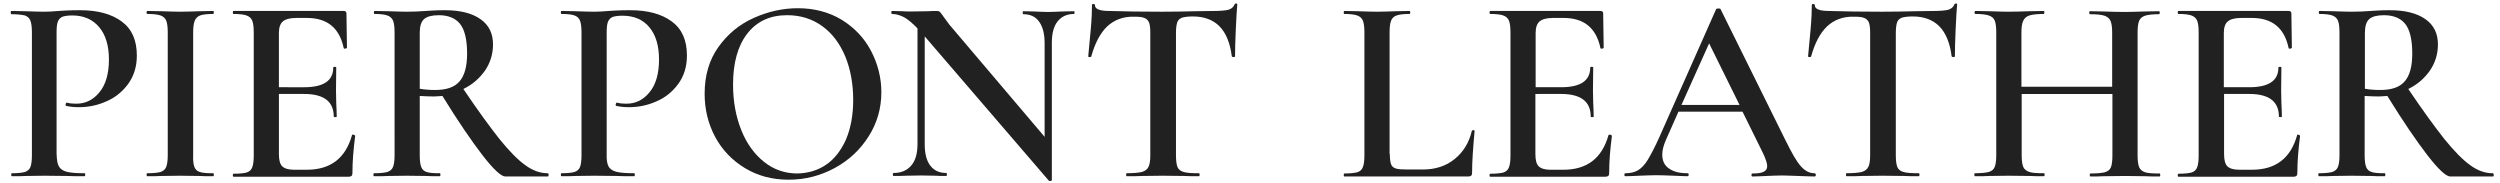 <?xml version="1.0" encoding="utf-8"?>
<!-- Generator: Adobe Illustrator 22.0.1, SVG Export Plug-In . SVG Version: 6.00 Build 0)  -->
<svg version="1.1" id="Layer_1" xmlns="http://www.w3.org/2000/svg" xmlns:xlink="http://www.w3.org/1999/xlink" x="0px" y="0px"
	 viewBox="0 0 1003 73.5" style="enable-background:new 0 0 1003 73.5;" xml:space="preserve">
<style type="text/css">
	.st0{fill:#565656;}
	.st1{fill:#212121;}
</style>
<g>
	<path class="st0" d="M928.5-428.2l129-151.2h18.7L937.8-418.7l143.6,167.5H1063l-134.5-158l-135.1,158h-17.8l143.6-167.5
		L780.7-579.4h18.7L928.5-428.2z"/>
</g>
<path class="st1" d="M274.7,146.8c-1.1-0.9-2.2-1.8-3.4-2.6c-1.7-1.1-3.7-1.6-5.7-1.5c-3,0-6.1,0.1-9.1,0.1c-1.6,0-3.3-1.4-3.7-3
	c-0.2-0.8,0-1.3,0.7-1.5c1.4-0.4,2.7-0.9,4.1-1.2c1.5-0.3,2.5-1.2,3-2.6c0.8-2.2,1.6-4.3,2.5-6.5c0.7-1.8,1.5-2.3,3.4-2.2
	c0.7,0,1.4,0.1,2.1,0c1.9-0.3,3-2.2,2.5-4.1c-0.5-2-2.1-2.9-4-2.2c-1.9,0.7-3.8,1.4-5.6,2.1c-1,0.4-1.8,1-2.3,1.9
	c-1.2,2.2-3,3.9-4.9,5.5c-2.8,2.3-6.8,1.9-9.2-0.9c-0.5-0.6-0.6-0.9,0.2-1.2c0.7-0.2,0.7-0.6,0.3-1.1c-0.4-0.6-0.7-1.3-1.1-1.9
	c-0.1-0.2-0.4-0.6-0.6-0.6c-1.5,0.3-2.5-0.7-3.8-1.1c-0.7-0.3-0.7-0.6-0.1-1.1c0.4-0.4,0.8-0.9,1-1.4c0.4-0.7,0.6-1.5,0.9-2.5
	c-0.3,0-0.7,0-1.1,0c-0.8,0-1.6,0.1-2.3,0.1c-0.6-0.1-1.1-0.5-1.1-1.2c0-0.8,0.5-1.1,1.1-1.3c0.7-0.2,1.3,0,1.6,0.7
	c0.2,0.5,0.4,0.7,1,0.5c1.4-0.5,2.7-2.4,2.7-4c0-0.9-0.3-1.5-1.3-1.6c-0.7-0.1-1.5-0.2-2.2-0.3c-2.3-0.4-4.5,0.9-6.1-0.8
	c-1.2-1.2-2.5-0.8-4.1-0.8h-2.4c-0.8,0-1.6-1.1-2.4-0.8c-0.6,0.2-1.3-0.6-2-0.6c-2.6,0.1-4.9,0.5-6.7,2.5c-0.4,0.4-0.9,0.5-1.3,0.9
	c-0.4,0.5-0.8,0.9-1,1.5c-0.1,0.6-0.4,0.9-1,1c-0.9,0.2-1.8,0.3-2.8,0.6c0.4,0.2,0.8,0.3,1.3,0.6c-0.6,0.5-0.8,0.6-1.1,0.9
	c0.1,0.1,0.2,0.2,0.4,0.3c0.7,0.4,0.6,0.8,0,1.3c-1.1,0.9-1.4,2.1-1.7,3.4c-0.1,0.2,0.3,0.6,0.6,0.8c0.3,0.1,0.6,0.1,1.1,0.1
	c-0.2,0.3-0.4,0.5-0.5,0.8c-1.9,2.3-2,4.6,0,6.9c1.3,1.5,2.2,2.8,0.6,4.9c0.7-0.1,1-0.2,1.3-0.3c0.5-0.1,0.9-0.1,1,0.6
	c0.1,0.9,0.6,1.4,1.4,1.8c0.7,0.3,1.5,0.7,2.2,1.1c2.6,1.7,2.4,4.9-0.4,6.3c-0.3,0.2-0.5,0.5-0.7,0.8c0.4,0.1,0.8,0.4,1.1,0.3
	c1.3-0.4,2.5-0.8,3.9-1.3c0.6,1,1.4,2,2,3.2c0.2,0.3-0.1,0.9-0.2,1.4c0.2,0,0.6-0.1,1-0.2c1.2-0.2,1.6,0.1,1.7,1.4
	c0.3,3.8-0.4,7.3-2.5,10.4c-0.6,1-1.3,2-1.8,3c-1,1.8-1.2,3.7-0.1,5.4c2.4,3.8-0.4,8.4-4.5,9.3c-2.8,0.6-5.1-0.3-6.9-2.6
	c-1.9-2.4-2.5-5.3-2.8-8.2c-0.5-4.9,0.6-9.3,3.8-13.2c1-1.2,1.8-2.6,2.6-3.9c1.1-1.9,1.1-3.9,0.2-6c-0.7-1.6-1.3-3.2-1.9-4.8
	c-1.1-3.1-3.6-4.4-6.7-3.6c-0.6,0.2-1.3,0.4-1.8,0.7c-1.5,0.8-3,1.4-4.7,0.4c-0.4,0.6-0.1,1,0.3,1.3c0.8,0.8,0.8,1.3,0.1,2.2
	c-1.8,2-1.8,3.5-0.3,5.7c0.4,0.5,0.7,1.1,1,1.6c0.5,1.1-0.9,1.8-2.1,2.2c-0.4,0.1-2.5,0.1-2.5,0.2v0.2c2.9,1.2,5.3,0.5,6.1-1.6
	c0.4-1.2,1.1-1.2,2.1-0.4c0.7,0.5,1.7,0.9,2.7,0.5c-0.3-0.3-0.4-0.6-0.6-0.8c-1-1.3-0.7-3.2,0.6-4c1-0.7,2.7-0.7,3.6-0.1
	c1.1,0.8,1.9,2.2,1.4,3.5c-0.4,1.2-0.9,2.6-1.7,3.5c-3,3.4-4.6,7.4-5,12c-0.3,4.5,0.1,8.8,2.3,12.8c3.2,5.7,10.5,7.4,15.3,3.4
	c0.9-0.8,1.6-1.9,2.4-2.9c0.7-0.8,1.1-1,1.7-0.2c0.8,1,1.5,2.2,2,3.4c0.5,1.2,0.3,2.6-0.2,3.8c-0.4,1-1.4,1.1-2.2,1.4
	c-1.6,0.6-2.2,1.9-1.8,3.6c0.2,0.8,0.5,1.7,1,2.4c2.2,3.6,4.4,7.1,6.6,10.7c0.5,0.7,1.1,1.1,2,1.1c1.2,0,2.3,0,3.4,0
	c2.2,0,4.5,0,6.7,0c0.6,0,1.2-0.1,1.2-1c0-2.5-2.3-4.7-4.7-4.4c-0.4,0-0.8,0.1-1.3,0c-1.3-0.1-2.3-0.7-2.8-1.9
	c-1.2-3.1-1.3-7.6,2.1-10.3c2.4-1.9,3.2-4.5,2.7-7.4c-0.3-1.8-0.8-3.6-1.1-5.4c-0.2-1,0.1-1.5,1-1.4c1.6,0.3,3.2,0.6,4.6,1.3
	c2.3,1.1,2.5,3,0.7,4.9c-1.5,1.5-1.3,2.9,0.2,4.3c1.8,1.5,3.5,3,5.2,4.5c0.7,0.6,1.5,1.2,1.9,1.9c1.1,1.7,2.6,2.4,4.5,2.4
	c3-0.1,5.9-0.4,8.9-0.6c0.6,0,1.1-0.3,1.2-1c0.4-2.8-2.6-5.7-4.9-5.1c-2.1,0.5-3.8-0.2-5.3-1.6c-1.6-1.5-1.8-2.7-0.6-4.6
	c1.7-2.7,2.5-5.6,2.9-8.7c0.3-2.3-0.5-4.1-2.4-5.4c-0.9-0.6-1.9-1-2.8-1.4c-2.2-0.9-4.4-1.6-6.5-2.5c-1.2-0.5-1.4-1.2-0.7-2.3
	c1-1.6,2.2-3.2,3.3-4.7c0.4-0.5,0.9-0.5,1.5-0.2c1.4,0.8,2.9,1.1,4.4,0.7c1.7-0.4,3.4-1.1,5.1-1.6c1.6-0.5,3.2-1,4.8-1.3
	c1.3-0.3,2,0.1,2.6,1.2c0.9,1.7,2.8,2.7,4.6,2.4c1.5-0.2,2.2-1.3,2.7-2.6C276.1,148.5,275.6,147.5,274.7,146.8z"/>
<g>
	<path class="st1" d="M23.6,66.7c0.5,1,1.6,1.8,3.1,2.2c1.5,0.4,3.9,0.6,7.2,0.6c0.2,0,0.3,0.2,0.3,0.6s-0.1,0.6-0.3,0.6
		c-2.9,0-5.2,0-6.8-0.1l-9.2-0.1l-7.6,0.1c-1.3,0.1-3.2,0.1-5.5,0.1c-0.2,0-0.3-0.2-0.3-0.6s0.1-0.6,0.3-0.6c2.4,0,4.1-0.2,5.2-0.5
		c1.1-0.4,1.8-1,2.2-2c0.4-1,0.6-2.6,0.6-4.8V13c0-2.1-0.2-3.7-0.6-4.7c-0.4-1-1.1-1.7-2.2-2.1C8.6,5.9,6.9,5.7,4.6,5.7
		C4.4,5.7,4.3,5.5,4.3,5s0.1-0.6,0.3-0.6l5.5,0.1c3.1,0.1,5.6,0.2,7.5,0.2c1.6,0,3.6-0.1,5.9-0.3c0.8-0.1,2-0.1,3.5-0.2
		c1.5-0.1,3.2-0.1,5.2-0.1c7,0,12.5,1.5,16.6,4.5c4.1,3,6.1,7.5,6.1,13.7c0,4.5-1.2,8.2-3.5,11.4c-2.3,3.1-5.2,5.5-8.8,7
		c-3.6,1.6-7.2,2.3-11,2.3c-2,0-3.6-0.2-5-0.5c-0.2,0-0.3-0.2-0.3-0.5c0-0.2,0.1-0.4,0.2-0.6c0.1-0.2,0.2-0.3,0.4-0.2
		c1.1,0.3,2.4,0.4,3.7,0.4c3.7,0,6.8-1.5,9.3-4.6c2.5-3,3.8-7.4,3.8-13.1c0-5.6-1.3-9.9-3.9-13C37.2,7.8,33.6,6.2,29,6.2
		c-1.7,0-3,0.2-3.9,0.5c-0.9,0.4-1.5,1-1.9,2c-0.4,1-0.5,2.5-0.5,4.5v48.5C22.8,64,23,65.7,23.6,66.7z"/>
	<path class="st1" d="M78,67c0.4,1,1.1,1.7,2.2,2c1.1,0.4,2.8,0.5,5.3,0.5c0.2,0,0.3,0.2,0.3,0.6s-0.1,0.6-0.3,0.6
		c-2.3,0-4.1,0-5.4-0.1l-7.9-0.1l-7.6,0.1c-1.3,0.1-3.2,0.1-5.5,0.1c-0.2,0-0.3-0.2-0.3-0.6s0.1-0.6,0.3-0.6c2.4,0,4.2-0.2,5.3-0.5
		c1.1-0.4,1.9-1,2.3-2.1c0.4-1,0.6-2.6,0.6-4.7V13c0-2.1-0.2-3.7-0.6-4.7c-0.4-1-1.2-1.7-2.3-2.1c-1.1-0.4-2.9-0.6-5.3-0.6
		c-0.2,0-0.3-0.2-0.3-0.6s0.1-0.6,0.3-0.6l5.5,0.1c3.1,0.1,5.7,0.2,7.6,0.2c2.2,0,4.8-0.1,8-0.2l5.3-0.1c0.2,0,0.3,0.2,0.3,0.6
		s-0.1,0.6-0.3,0.6c-2.3,0-4.1,0.2-5.2,0.6c-1.1,0.4-1.8,1.2-2.2,2.2c-0.4,1-0.6,2.6-0.6,4.7v49C77.4,64.4,77.6,66,78,67z"/>
	<path class="st1" d="M141.6,54c0.2,0,0.4,0.1,0.6,0.2c0.2,0.1,0.3,0.2,0.3,0.3c-0.7,5.4-1.1,10.3-1.1,14.8c0,0.6-0.1,1-0.3,1.2
		c-0.2,0.2-0.6,0.4-1.3,0.4H93.7c-0.2,0-0.3-0.2-0.3-0.6s0.1-0.6,0.3-0.6c2.4,0,4.2-0.2,5.3-0.5c1.1-0.4,1.8-1,2.2-2.1
		c0.4-1,0.6-2.6,0.6-4.7V13c0-2.1-0.2-3.7-0.6-4.7c-0.4-1-1.2-1.7-2.3-2.1c-1.1-0.4-2.9-0.6-5.2-0.6c-0.2,0-0.3-0.2-0.3-0.6
		s0.1-0.6,0.3-0.6h44.2c0.7,0,1.1,0.3,1.1,1l0.2,13.8c0,0.1-0.2,0.2-0.6,0.3c-0.4,0.1-0.6,0-0.7-0.2c-1.7-8.1-6.6-12.1-14.8-12.1
		h-4.2c-2.5,0-4.4,0.5-5.4,1.4c-1.1,0.9-1.6,2.5-1.6,4.7v21.7H122c7.8,0,11.7-2.6,11.7-7.9c0-0.2,0.2-0.3,0.6-0.3
		c0.4,0,0.6,0.1,0.6,0.3l-0.1,9.2l0.1,5c0.1,2.3,0.2,4.1,0.2,5.5c0,0.1-0.2,0.2-0.6,0.2s-0.6-0.1-0.6-0.2c0-6.1-4-9.1-11.9-9.1
		h-10.1v24.1c0,2.3,0.4,4,1.3,4.9c0.9,0.9,2.5,1.4,4.7,1.4h5.2c9.5,0,15.5-4.6,18.1-13.8C141.1,54.1,141.3,54,141.6,54z"/>
	<path class="st1" d="M220.1,70.2c0,0.4-0.1,0.6-0.3,0.6h-17.1c-1.6,0-4.7-2.8-9.1-8.5c-4.4-5.7-9.8-13.6-16.1-23.8
		c-1.6,0.1-2.8,0.2-3.6,0.2c-1.6,0-3.4-0.1-5.5-0.2v23.7c0,2.2,0.2,3.8,0.6,4.8c0.4,1,1.1,1.7,2.2,2c1.1,0.4,2.8,0.5,5.3,0.5
		c0.1,0,0.2,0.2,0.2,0.6s-0.1,0.6-0.2,0.6c-2.3,0-4.1,0-5.4-0.1l-7.9-0.1l-7.6,0.1c-1.3,0.1-3.2,0.1-5.5,0.1c-0.2,0-0.3-0.2-0.3-0.6
		s0.1-0.6,0.3-0.6c2.4,0,4.2-0.2,5.3-0.5c1.1-0.4,1.9-1,2.3-2.1c0.4-1,0.6-2.6,0.6-4.7V13c0-2.1-0.2-3.7-0.6-4.7
		c-0.4-1-1.2-1.7-2.3-2.1c-1.1-0.4-2.9-0.6-5.2-0.6c-0.1,0-0.2-0.2-0.2-0.6s0.1-0.6,0.2-0.6l5.5,0.1c3.1,0.1,5.6,0.2,7.5,0.2
		c2.3,0,4.9-0.1,7.6-0.3c0.9-0.1,2-0.1,3.3-0.2c1.3-0.1,2.8-0.1,4.4-0.1c6.2,0,10.9,1.2,14.3,3.6c3.4,2.4,5,5.8,5,10.1
		c0,3.9-1.1,7.4-3.2,10.5c-2.2,3.1-5,5.6-8.7,7.4c5.8,8.6,10.7,15.3,14.5,20.1c3.9,4.8,7.3,8.3,10.4,10.5c3,2.2,6,3.2,8.9,3.2
		C220,69.5,220.1,69.7,220.1,70.2z M174.5,36.1c4.6,0,7.9-1.1,9.9-3.5c2-2.3,3-6,3-11.1c0-5.7-1-9.7-2.9-12
		c-1.9-2.3-4.8-3.4-8.4-3.4c-2.8,0-4.7,0.5-5.9,1.5c-1.2,1-1.8,2.9-1.8,5.6v22.4C170.1,35.9,172.1,36.1,174.5,36.1z"/>
	<path class="st1" d="M244.1,66.7c0.5,1,1.6,1.8,3.1,2.2c1.5,0.4,3.9,0.6,7.2,0.6c0.2,0,0.3,0.2,0.3,0.6s-0.1,0.6-0.3,0.6
		c-2.9,0-5.2,0-6.8-0.1l-9.2-0.1l-7.6,0.1c-1.3,0.1-3.2,0.1-5.5,0.1c-0.2,0-0.3-0.2-0.3-0.6s0.1-0.6,0.3-0.6c2.4,0,4.1-0.2,5.2-0.5
		c1.1-0.4,1.8-1,2.2-2c0.4-1,0.6-2.6,0.6-4.8V13c0-2.1-0.2-3.7-0.6-4.7c-0.4-1-1.1-1.7-2.2-2.1c-1.1-0.4-2.8-0.6-5.2-0.6
		c-0.2,0-0.3-0.2-0.3-0.6s0.1-0.6,0.3-0.6l5.5,0.1c3.1,0.1,5.6,0.2,7.5,0.2c1.6,0,3.6-0.1,5.9-0.3c0.8-0.1,2-0.1,3.5-0.2
		c1.5-0.1,3.2-0.1,5.2-0.1c7,0,12.5,1.5,16.6,4.5c4.1,3,6.1,7.5,6.1,13.7c0,4.5-1.2,8.2-3.5,11.4c-2.3,3.1-5.2,5.5-8.8,7
		c-3.6,1.6-7.2,2.3-11,2.3c-2,0-3.6-0.2-5-0.5c-0.2,0-0.3-0.2-0.3-0.5c0-0.2,0.1-0.4,0.2-0.6c0.1-0.2,0.2-0.3,0.4-0.2
		c1.1,0.3,2.4,0.4,3.7,0.4c3.7,0,6.8-1.5,9.3-4.6c2.5-3,3.8-7.4,3.8-13.1c0-5.6-1.3-9.9-3.9-13c-2.6-3.1-6.2-4.6-10.8-4.6
		c-1.7,0-3,0.2-3.9,0.5c-0.9,0.4-1.5,1-1.9,2c-0.4,1-0.5,2.5-0.5,4.5v48.5C243.3,64,243.6,65.7,244.1,66.7z"/>
	<path class="st1" d="M298.8,67.4c-5.1-3.1-9.1-7.3-11.9-12.5c-2.8-5.3-4.2-11-4.2-17.3c0-7.3,1.8-13.5,5.5-18.7
		c3.7-5.2,8.4-9.1,14.2-11.7c5.8-2.6,11.7-3.9,17.7-3.9c6.7,0,12.6,1.6,17.7,4.7c5.1,3.2,9,7.3,11.7,12.5c2.7,5.2,4.1,10.7,4.1,16.5
		c0,6.4-1.7,12.4-5.1,17.7c-3.4,5.4-7.9,9.6-13.6,12.7c-5.7,3.1-11.9,4.7-18.5,4.7C309.7,72.1,303.9,70.5,298.8,67.4z M331.4,66.1
		c3.4-2.3,6-5.7,8-10.1c1.9-4.5,2.9-9.8,2.9-15.9c0-6.5-1.1-12.4-3.2-17.5c-2.2-5.2-5.2-9.2-9.2-12.1c-4-2.9-8.7-4.4-14.1-4.4
		c-6.9,0-12.2,2.5-16,7.4c-3.8,4.9-5.7,11.7-5.7,20.4c0,6.7,1.1,12.8,3.3,18.3c2.2,5.5,5.3,9.7,9.2,12.8c3.9,3.1,8.4,4.6,13.3,4.6
		C324.2,69.5,328,68.4,331.4,66.1z"/>
	<path class="st1" d="M431.1,5c0,0.4-0.1,0.6-0.2,0.6c-2.8,0-5,1-6.6,3c-1.6,2-2.3,4.9-2.3,8.7v54.9c0,0.2-0.2,0.4-0.5,0.4
		c-0.4,0.1-0.6,0-0.7-0.1l-49.8-57.9v43.2c0,3.8,0.7,6.6,2.2,8.6c1.5,2,3.6,3,6.5,3c0.1,0,0.2,0.2,0.2,0.6s-0.1,0.6-0.2,0.6
		c-1.9,0-3.4,0-4.4-0.1l-5.6-0.1l-6.3,0.1c-1.1,0.1-2.8,0.1-4.9,0.1c-0.2,0-0.3-0.2-0.3-0.6s0.1-0.6,0.3-0.6c3,0,5.4-1,7.1-3
		c1.7-2,2.5-4.8,2.5-8.6V11.4c-2-2.1-3.8-3.6-5.4-4.5c-1.6-0.8-3.2-1.3-4.9-1.3c-0.1,0-0.2-0.2-0.2-0.6s0.1-0.6,0.2-0.6l4.2,0.1
		c0.9,0.1,2.2,0.1,3.9,0.1l6.8-0.1c0.8-0.1,1.9-0.1,3.1-0.1c0.6,0,1,0.1,1.3,0.4c0.3,0.3,0.7,0.8,1.3,1.7l2.5,3.4l38.2,45V17.4
		c0-3.8-0.7-6.6-2.2-8.7s-3.6-3-6.4-3c-0.1,0-0.2-0.2-0.2-0.6s0.1-0.6,0.2-0.6l4.4,0.1c2.3,0.1,4.1,0.2,5.6,0.2
		c1.4,0,3.3-0.1,5.7-0.2l4.7-0.1C431,4.4,431.1,4.6,431.1,5z"/>
	<path class="st1" d="M444.2,10.6c-2.8,2.7-4.9,6.7-6.4,12.1c0,0.1-0.2,0.2-0.6,0.2c-0.4,0-0.6-0.1-0.6-0.3c0.3-2.8,0.6-6.3,1-10.7
		c0.4-4.4,0.5-7.6,0.5-9.8c0-0.4,0.2-0.5,0.6-0.5c0.4,0,0.6,0.2,0.6,0.5c0,1.6,2,2.3,5.9,2.3c6.1,0.2,13.2,0.3,21.3,0.3
		c4.2,0,8.6-0.1,13.3-0.2l7.2-0.1c2.7,0,4.7-0.2,5.9-0.5c1.2-0.4,2-1.1,2.4-2.1c0.1-0.3,0.3-0.4,0.6-0.4c0.4,0,0.5,0.1,0.5,0.4
		c-0.2,2.2-0.4,5.5-0.6,10c-0.2,4.5-0.3,8.1-0.3,10.8c0,0.2-0.2,0.3-0.6,0.3c-0.4,0-0.6-0.1-0.7-0.3c-0.7-5.5-2.4-9.5-5-12.1
		c-2.6-2.6-6.2-3.9-10.6-3.9c-2,0-3.5,0.2-4.4,0.5c-1,0.4-1.6,1-1.9,1.9c-0.3,0.9-0.5,2.3-0.5,4.2v49c0,2.2,0.2,3.8,0.6,4.8
		c0.4,1,1.3,1.7,2.5,2c1.3,0.4,3.3,0.5,6.1,0.5c0.2,0,0.3,0.2,0.3,0.6s-0.1,0.6-0.3,0.6c-2.5,0-4.4,0-5.8-0.1l-8.7-0.1l-8.3,0.1
		c-1.5,0.1-3.5,0.1-6.2,0.1c-0.1,0-0.2-0.2-0.2-0.6s0.1-0.6,0.2-0.6c2.8,0,4.8-0.2,6.1-0.5c1.3-0.4,2.2-1,2.7-2.1
		c0.5-1,0.7-2.6,0.7-4.7V13c0-1.8-0.2-3.2-0.5-4c-0.4-0.8-1-1.5-1.9-1.8c-0.9-0.4-2.3-0.5-4.2-0.5C450.6,6.6,447,8,444.2,10.6z"/>
	<path class="st1" d="M557.6,61.8c0,1.9,0.2,3.3,0.5,4.1c0.3,0.8,0.9,1.4,1.9,1.7c0.9,0.3,2.4,0.4,4.5,0.4h6.4c5,0,9.3-1.4,12.7-4.2
		c3.5-2.8,5.8-6.6,6.9-11.3c0.1-0.2,0.3-0.3,0.6-0.3c0.4,0,0.5,0.2,0.5,0.4c-0.6,6.7-1,12.2-1,16.6c0,0.6-0.1,1-0.3,1.2
		c-0.2,0.2-0.6,0.4-1.3,0.4h-49.7c-0.1,0-0.2-0.2-0.2-0.6s0.1-0.6,0.2-0.6c2.4,0,4.2-0.2,5.3-0.5c1.1-0.4,1.8-1,2.2-2.1
		c0.4-1,0.6-2.6,0.6-4.7V13c0-2.1-0.2-3.7-0.6-4.7c-0.4-1-1.2-1.7-2.3-2.1c-1.1-0.4-2.9-0.6-5.2-0.6c-0.1,0-0.2-0.2-0.2-0.6
		s0.1-0.6,0.2-0.6l5.4,0.1c3.1,0.1,5.7,0.2,7.6,0.2c2.1,0,4.7-0.1,7.9-0.2l5.3-0.1c0.2,0,0.3,0.2,0.3,0.6s-0.1,0.6-0.3,0.6
		c-2.3,0-4.1,0.2-5.2,0.6c-1.1,0.4-1.8,1.1-2.2,2.1c-0.4,1-0.6,2.6-0.6,4.7V61.8z"/>
	<path class="st1" d="M645.8,54c0.2,0,0.4,0.1,0.6,0.2c0.2,0.1,0.3,0.2,0.3,0.3c-0.7,5.4-1.1,10.3-1.1,14.8c0,0.6-0.1,1-0.3,1.2
		c-0.2,0.2-0.6,0.4-1.3,0.4h-46.1c-0.2,0-0.3-0.2-0.3-0.6s0.1-0.6,0.3-0.6c2.4,0,4.2-0.2,5.3-0.5c1.1-0.4,1.8-1,2.2-2.1
		c0.4-1,0.6-2.6,0.6-4.7V13c0-2.1-0.2-3.7-0.6-4.7c-0.4-1-1.2-1.7-2.3-2.1c-1.1-0.4-2.9-0.6-5.2-0.6c-0.2,0-0.3-0.2-0.3-0.6
		s0.1-0.6,0.3-0.6h44.2c0.7,0,1.1,0.3,1.1,1l0.2,13.8c0,0.1-0.2,0.2-0.6,0.3c-0.4,0.1-0.6,0-0.7-0.2c-1.7-8.1-6.6-12.1-14.8-12.1
		h-4.2c-2.5,0-4.4,0.5-5.4,1.4c-1.1,0.9-1.6,2.5-1.6,4.7v21.7h10.2c7.8,0,11.7-2.6,11.7-7.9c0-0.2,0.2-0.3,0.6-0.3
		c0.4,0,0.6,0.1,0.6,0.3l-0.1,9.2l0.1,5c0.1,2.3,0.2,4.1,0.2,5.5c0,0.1-0.2,0.2-0.6,0.2s-0.6-0.1-0.6-0.2c0-6.1-4-9.1-11.9-9.1H616
		v24.1c0,2.3,0.4,4,1.3,4.9c0.9,0.9,2.5,1.4,4.7,1.4h5.2c9.5,0,15.5-4.6,18.1-13.8C645.4,54.1,645.5,54,645.8,54z"/>
	<path class="st1" d="M728.5,70.2c0,0.4-0.2,0.6-0.5,0.6c-1.3,0-3.5-0.1-6.5-0.2c-3-0.1-5.1-0.2-6.5-0.2c-1.8,0-3.9,0.1-6.3,0.2
		c-2.4,0.1-4.3,0.2-5.6,0.2c-0.3,0-0.4-0.2-0.4-0.6s0.1-0.6,0.4-0.6c2.1,0,3.6-0.2,4.5-0.7c1-0.5,1.4-1.2,1.4-2.3
		c0-1.1-0.6-2.9-1.8-5.4l-8.1-16.4h-25.7l-5.1,11.5c-0.9,2.1-1.4,4-1.4,5.7c0,2.5,0.9,4.4,2.7,5.6c1.8,1.3,4.2,1.9,7.4,1.9
		c0.4,0,0.5,0.2,0.5,0.6s-0.2,0.6-0.5,0.6c-1.3,0-3.1-0.1-5.5-0.2c-2.7-0.1-5-0.2-7-0.2c-1.9,0-4.1,0.1-6.7,0.2
		c-2.3,0.1-4.1,0.2-5.6,0.2c-0.4,0-0.5-0.2-0.5-0.6s0.2-0.6,0.5-0.6c2,0,3.6-0.4,5-1.2c1.3-0.8,2.7-2.2,3.9-4.2s2.8-5,4.6-9
		l22.8-51.4c0.1-0.2,0.5-0.3,1-0.3c0.5,0,0.8,0.1,0.8,0.3l26,52.5c2.5,5.1,4.5,8.6,6.2,10.5c1.7,1.9,3.5,2.8,5.4,2.8
		C728.3,69.5,728.5,69.7,728.5,70.2z M674.6,42.1h23.3l-12.2-24.7L674.6,42.1z"/>
	<path class="st1" d="M733,10.6c-2.8,2.7-4.9,6.7-6.4,12.1c0,0.1-0.2,0.2-0.6,0.2c-0.4,0-0.6-0.1-0.6-0.3c0.3-2.8,0.6-6.3,1-10.7
		c0.4-4.4,0.5-7.6,0.5-9.8c0-0.4,0.2-0.5,0.6-0.5c0.4,0,0.6,0.2,0.6,0.5c0,1.6,2,2.3,5.9,2.3c6.1,0.2,13.2,0.3,21.3,0.3
		c4.2,0,8.6-0.1,13.3-0.2l7.2-0.1c2.7,0,4.7-0.2,5.9-0.5c1.2-0.4,2-1.1,2.4-2.1c0.1-0.3,0.3-0.4,0.6-0.4c0.4,0,0.5,0.1,0.5,0.4
		c-0.2,2.2-0.4,5.5-0.6,10c-0.2,4.5-0.3,8.1-0.3,10.8c0,0.2-0.2,0.3-0.6,0.3c-0.4,0-0.6-0.1-0.7-0.3c-0.7-5.5-2.4-9.5-5-12.1
		c-2.6-2.6-6.2-3.9-10.6-3.9c-2,0-3.5,0.2-4.4,0.5c-1,0.4-1.6,1-1.9,1.9c-0.3,0.9-0.5,2.3-0.5,4.2v49c0,2.2,0.2,3.8,0.6,4.8
		c0.4,1,1.3,1.7,2.5,2c1.3,0.4,3.3,0.5,6.1,0.5c0.2,0,0.3,0.2,0.3,0.6s-0.1,0.6-0.3,0.6c-2.5,0-4.4,0-5.8-0.1l-8.7-0.1l-8.3,0.1
		c-1.5,0.1-3.5,0.1-6.2,0.1c-0.1,0-0.2-0.2-0.2-0.6s0.1-0.6,0.2-0.6c2.8,0,4.8-0.2,6.1-0.5c1.3-0.4,2.2-1,2.7-2.1
		c0.5-1,0.7-2.6,0.7-4.7V13c0-1.8-0.2-3.2-0.5-4c-0.4-0.8-1-1.5-1.9-1.8c-0.9-0.4-2.3-0.5-4.2-0.5C739.3,6.6,735.8,8,733,10.6z"/>
	<path class="st1" d="M866.7,70.2c0,0.4-0.1,0.6-0.3,0.6c-2.4,0-4.4,0-5.8-0.1l-7.8-0.1l-9,0.1c-1.3,0.1-3,0.1-5.1,0.1
		c-0.2,0-0.3-0.2-0.3-0.6s0.1-0.6,0.3-0.6c2.7,0,4.6-0.2,5.8-0.5c1.2-0.4,2-1,2.4-2c0.4-1,0.6-2.6,0.6-4.8V37.7h-36.4v24.5
		c0,2.1,0.2,3.7,0.6,4.7c0.4,1,1.3,1.7,2.5,2.1c1.2,0.4,3.2,0.5,5.9,0.5c0.1,0,0.2,0.2,0.2,0.6s-0.1,0.6-0.2,0.6
		c-2.4,0-4.3,0-5.6-0.1l-8.8-0.1l-7.8,0.1c-1.3,0.1-3.2,0.1-5.6,0.1c-0.1,0-0.2-0.2-0.2-0.6s0.1-0.6,0.2-0.6c2.5,0,4.4-0.2,5.6-0.5
		c1.2-0.4,2-1,2.4-2.1c0.4-1,0.6-2.6,0.6-4.7V13c0-2.1-0.2-3.7-0.6-4.7c-0.4-1-1.2-1.7-2.4-2.1c-1.2-0.4-3-0.6-5.5-0.6
		c-0.1,0-0.2-0.2-0.2-0.6s0.1-0.6,0.2-0.6l5.6,0.1c3.3,0.1,5.8,0.2,7.6,0.2c2.5,0,5.4-0.1,8.8-0.2l5.6-0.1c0.1,0,0.2,0.2,0.2,0.6
		s-0.1,0.6-0.2,0.6c-2.6,0-4.5,0.2-5.8,0.6c-1.2,0.4-2.1,1.2-2.5,2.2c-0.5,1-0.7,2.6-0.7,4.7v21.7h36.4V13.2c0-2.1-0.2-3.7-0.6-4.7
		c-0.4-1-1.3-1.8-2.5-2.2c-1.2-0.4-3.2-0.6-5.8-0.6c-0.2,0-0.3-0.2-0.3-0.6s0.1-0.6,0.3-0.6l5.1,0.1c3.4,0.1,6.4,0.2,9,0.2
		c1.9,0,4.5-0.1,7.8-0.2l5.8-0.1c0.2,0,0.3,0.2,0.3,0.6s-0.1,0.6-0.3,0.6c-2.5,0-4.4,0.2-5.6,0.6c-1.2,0.4-2,1.1-2.4,2.1
		c-0.4,1-0.6,2.5-0.6,4.7v49.2c0,2.1,0.2,3.7,0.6,4.7c0.4,1,1.2,1.7,2.4,2.1c1.2,0.4,3,0.5,5.6,0.5
		C866.5,69.5,866.7,69.7,866.7,70.2z"/>
	<path class="st1" d="M921.9,54c0.2,0,0.4,0.1,0.6,0.2s0.3,0.2,0.3,0.3c-0.7,5.4-1.1,10.3-1.1,14.8c0,0.6-0.1,1-0.3,1.2
		c-0.2,0.2-0.6,0.4-1.3,0.4H874c-0.2,0-0.3-0.2-0.3-0.6s0.1-0.6,0.3-0.6c2.4,0,4.2-0.2,5.3-0.5c1.1-0.4,1.8-1,2.2-2.1
		c0.4-1,0.6-2.6,0.6-4.7V13c0-2.1-0.2-3.7-0.6-4.7c-0.4-1-1.2-1.7-2.3-2.1c-1.1-0.4-2.9-0.6-5.2-0.6c-0.2,0-0.3-0.2-0.3-0.6
		s0.1-0.6,0.3-0.6h44.2c0.7,0,1.1,0.3,1.1,1l0.2,13.8c0,0.1-0.2,0.2-0.6,0.3c-0.4,0.1-0.6,0-0.7-0.2c-1.7-8.1-6.6-12.1-14.8-12.1
		h-4.2c-2.5,0-4.4,0.5-5.4,1.4c-1.1,0.9-1.6,2.5-1.6,4.7v21.7h10.2c7.8,0,11.7-2.6,11.7-7.9c0-0.2,0.2-0.3,0.6-0.3
		c0.4,0,0.6,0.1,0.6,0.3l-0.1,9.2l0.1,5c0.1,2.3,0.2,4.1,0.2,5.5c0,0.1-0.2,0.2-0.6,0.2s-0.6-0.1-0.6-0.2c0-6.1-4-9.1-11.9-9.1
		h-10.1v24.1c0,2.3,0.4,4,1.3,4.9c0.9,0.9,2.5,1.4,4.7,1.4h5.2c9.5,0,15.5-4.6,18.1-13.8C921.5,54.1,921.7,54,921.9,54z"/>
	<path class="st1" d="M1000.5,70.2c0,0.4-0.1,0.6-0.3,0.6H983c-1.6,0-4.7-2.8-9.1-8.5c-4.4-5.7-9.8-13.6-16.1-23.8
		c-1.6,0.1-2.8,0.2-3.6,0.2c-1.6,0-3.4-0.1-5.5-0.2v23.7c0,2.2,0.2,3.8,0.6,4.8c0.4,1,1.1,1.7,2.2,2c1.1,0.4,2.8,0.5,5.3,0.5
		c0.1,0,0.2,0.2,0.2,0.6s-0.1,0.6-0.2,0.6c-2.3,0-4.1,0-5.4-0.1l-7.9-0.1l-7.6,0.1c-1.3,0.1-3.2,0.1-5.5,0.1c-0.2,0-0.3-0.2-0.3-0.6
		s0.1-0.6,0.3-0.6c2.4,0,4.2-0.2,5.3-0.5c1.1-0.4,1.9-1,2.3-2.1c0.4-1,0.6-2.6,0.6-4.7V13c0-2.1-0.2-3.7-0.6-4.7
		c-0.4-1-1.2-1.7-2.3-2.1c-1.1-0.4-2.9-0.6-5.2-0.6c-0.1,0-0.2-0.2-0.2-0.6s0.1-0.6,0.2-0.6l5.5,0.1c3.1,0.1,5.6,0.2,7.5,0.2
		c2.3,0,4.9-0.1,7.6-0.3c0.9-0.1,2-0.1,3.3-0.2c1.3-0.1,2.8-0.1,4.4-0.1c6.2,0,10.9,1.2,14.3,3.6c3.4,2.4,5,5.8,5,10.1
		c0,3.9-1.1,7.4-3.2,10.5c-2.2,3.1-5,5.6-8.7,7.4c5.8,8.6,10.7,15.3,14.5,20.1c3.9,4.8,7.3,8.3,10.4,10.5c3,2.2,6,3.2,8.9,3.2
		C1000.3,69.5,1000.5,69.7,1000.5,70.2z M954.9,36.1c4.6,0,7.9-1.1,9.9-3.5c2-2.3,3-6,3-11.1c0-5.7-1-9.7-2.9-12
		c-1.9-2.3-4.8-3.4-8.4-3.4c-2.8,0-4.7,0.5-5.9,1.5c-1.2,1-1.8,2.9-1.8,5.6v22.4C950.4,35.9,952.5,36.1,954.9,36.1z"/>
</g>
<g>
</g>
<g>
</g>
<g>
</g>
<g>
</g>
<g>
</g>
<g>
</g>
</svg>
